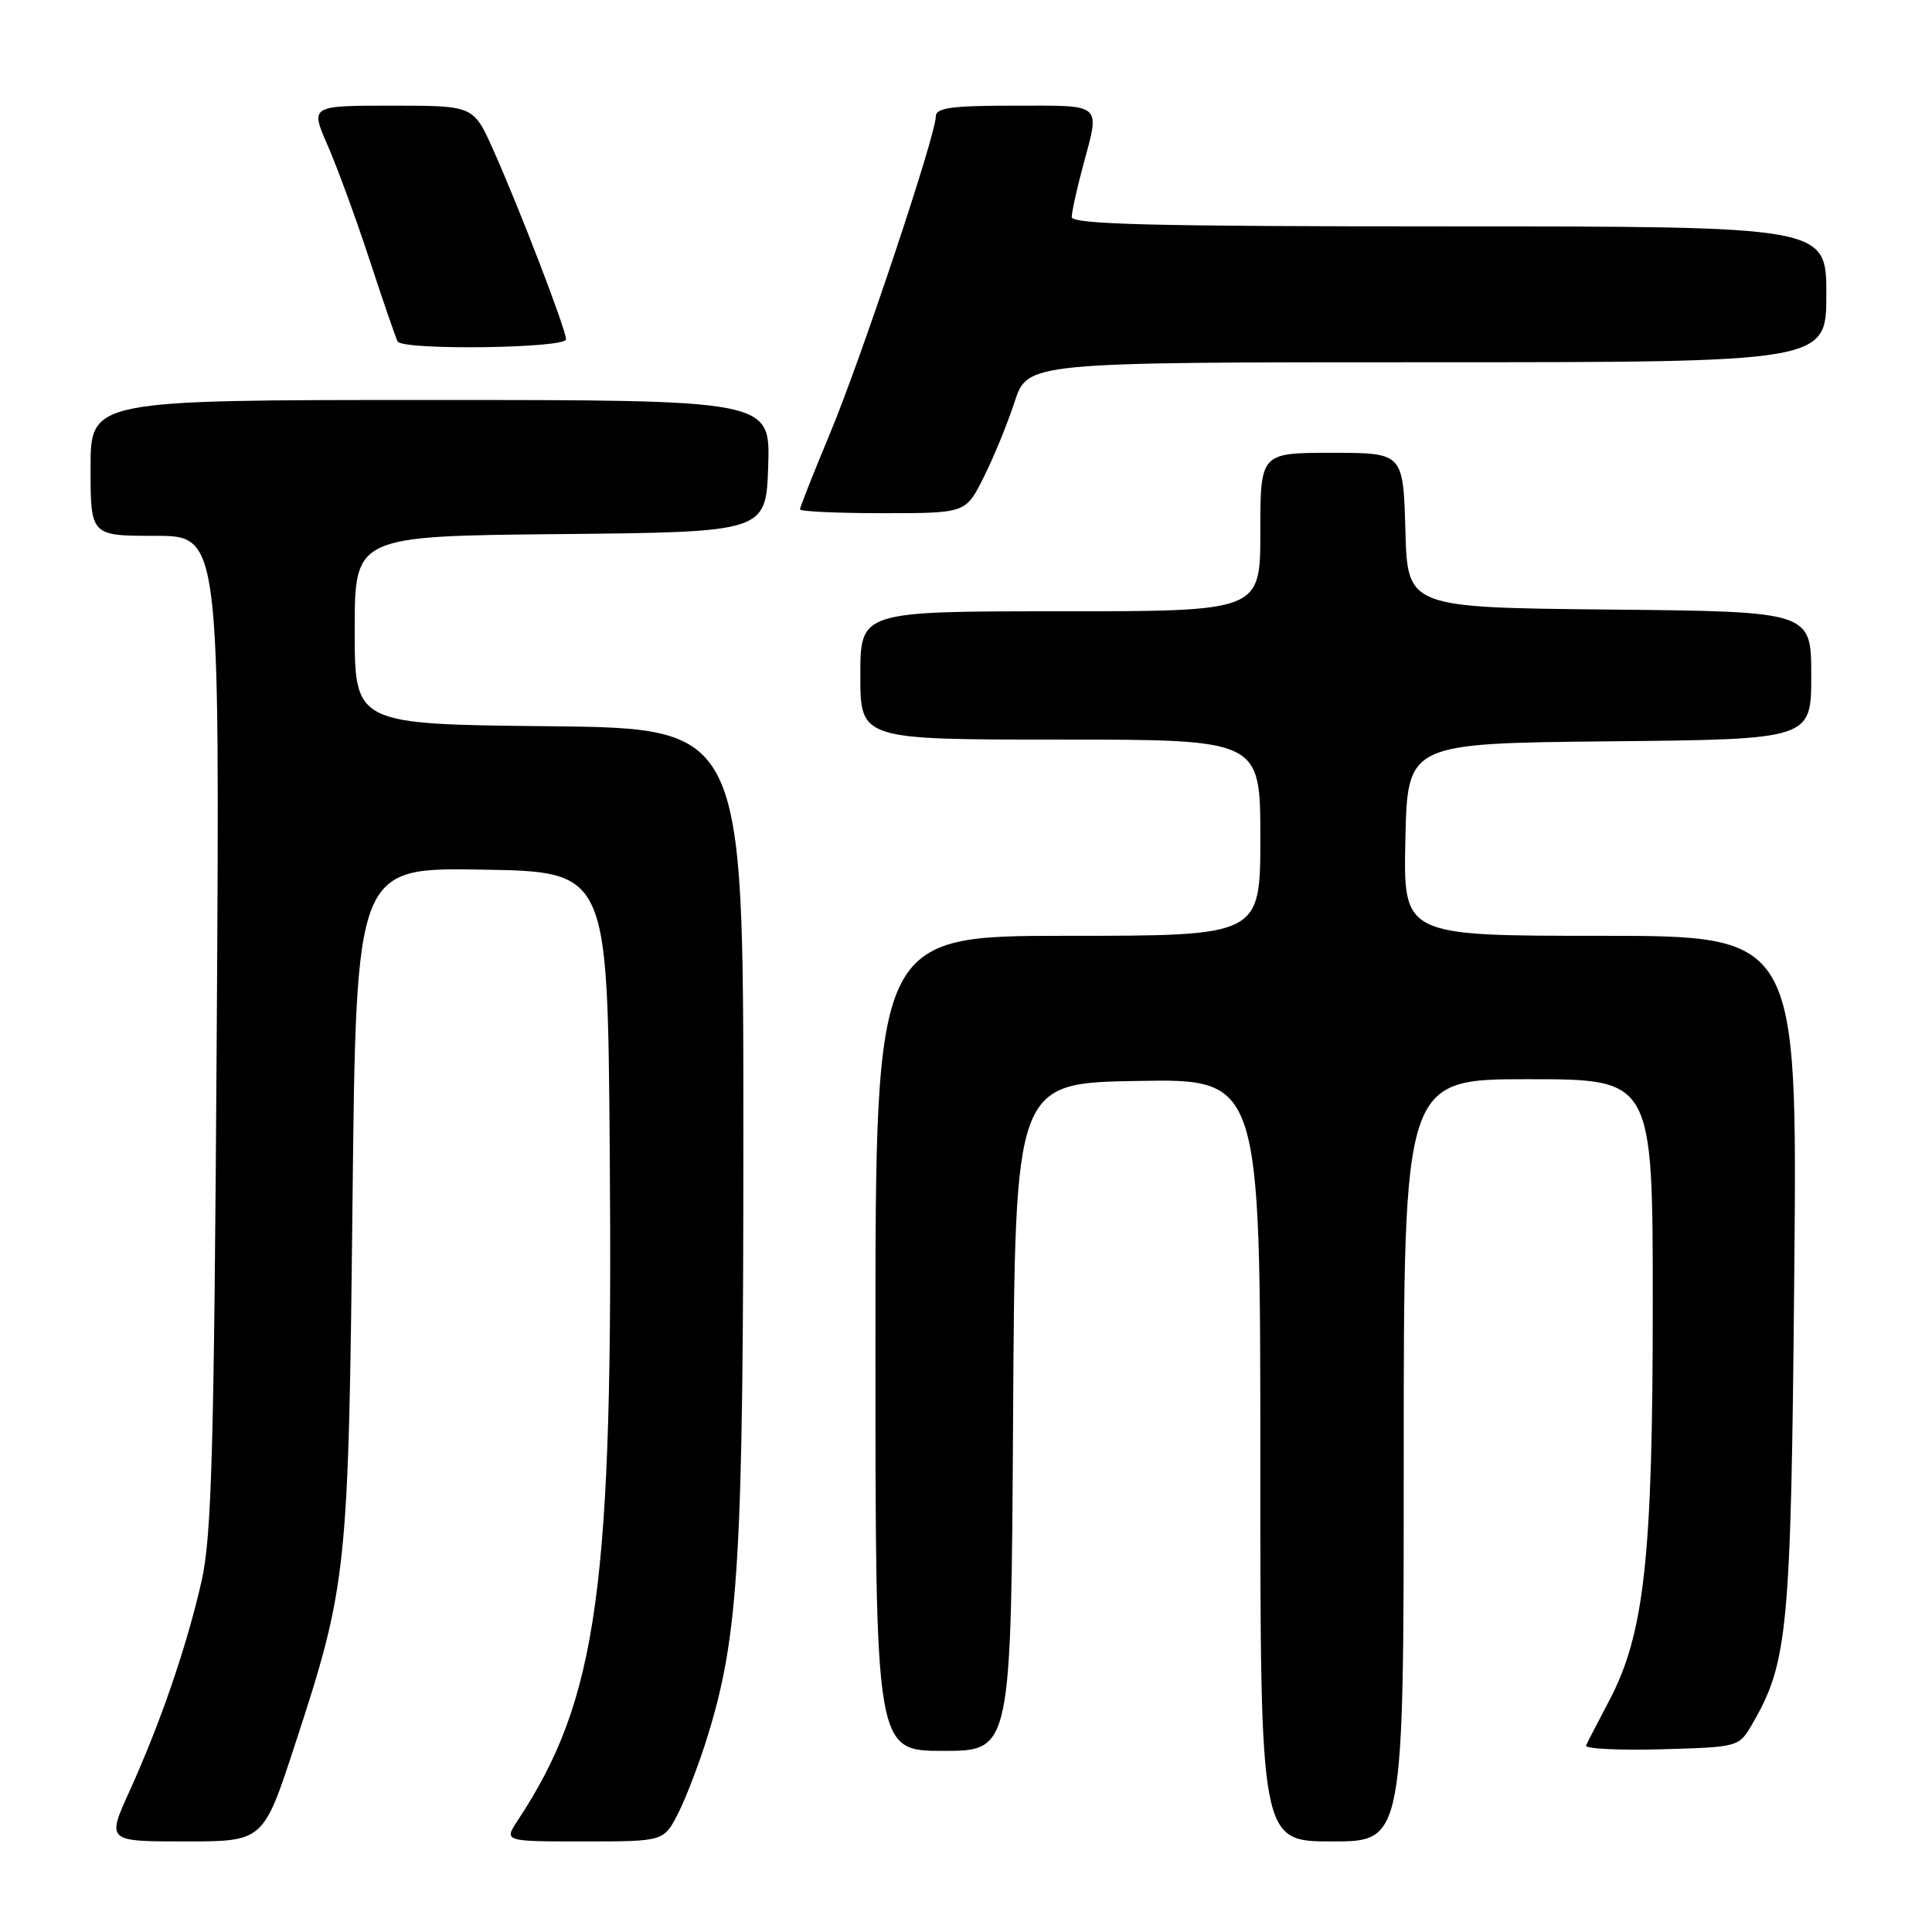 <?xml version="1.0" encoding="UTF-8" standalone="no"?>
<!DOCTYPE svg PUBLIC "-//W3C//DTD SVG 1.1//EN" "http://www.w3.org/Graphics/SVG/1.1/DTD/svg11.dtd" >
<svg xmlns="http://www.w3.org/2000/svg" xmlns:xlink="http://www.w3.org/1999/xlink" version="1.1" viewBox="0 0 256 256">
 <g >
 <path fill="currentColor"
d=" M 39.06 231.25 C 46.02 209.94 46.17 208.54 46.71 159.23 C 47.19 114.95 47.19 114.95 63.85 115.23 C 80.50 115.50 80.50 115.50 80.79 152.00 C 81.27 210.35 79.25 225.08 68.58 241.25 C 66.77 244.00 66.77 244.00 77.36 244.00 C 87.96 244.00 87.96 244.00 89.87 240.25 C 90.92 238.19 92.68 233.56 93.79 229.97 C 97.90 216.62 98.50 206.44 98.50 150.00 C 98.50 96.50 98.50 96.50 72.75 96.23 C 47.00 95.97 47.00 95.97 47.00 83.50 C 47.00 71.03 47.00 71.03 74.25 70.77 C 101.50 70.50 101.50 70.50 101.79 61.75 C 102.08 53.00 102.08 53.00 57.04 53.00 C 12.00 53.00 12.00 53.00 12.00 62.00 C 12.00 71.00 12.00 71.00 20.56 71.00 C 29.13 71.00 29.13 71.00 28.72 136.75 C 28.37 192.14 28.05 203.60 26.71 209.50 C 24.76 218.11 21.25 228.33 17.20 237.25 C 14.13 244.00 14.13 244.00 24.51 244.00 C 34.89 244.00 34.89 244.00 39.06 231.25 Z  M 186.00 193.50 C 186.00 143.00 186.00 143.00 202.50 143.00 C 219.00 143.00 219.00 143.00 219.00 172.87 C 219.00 206.37 217.89 216.48 213.24 225.32 C 211.74 228.17 210.35 230.85 210.16 231.29 C 209.97 231.72 214.44 231.94 220.10 231.79 C 230.37 231.50 230.40 231.49 232.15 228.50 C 236.93 220.29 237.32 216.10 237.75 168.75 C 238.16 124.00 238.16 124.00 212.05 124.00 C 185.94 124.00 185.94 124.00 186.22 111.25 C 186.50 98.50 186.50 98.50 213.25 98.23 C 240.00 97.97 240.00 97.97 240.00 89.50 C 240.00 81.03 240.00 81.03 213.25 80.77 C 186.50 80.50 186.50 80.50 186.22 70.25 C 185.93 60.00 185.93 60.00 176.47 60.00 C 167.00 60.00 167.00 60.00 167.00 70.50 C 167.00 81.00 167.00 81.00 140.50 81.00 C 114.00 81.00 114.00 81.00 114.00 89.50 C 114.00 98.00 114.00 98.00 140.50 98.00 C 167.00 98.00 167.00 98.00 167.00 111.00 C 167.00 124.00 167.00 124.00 141.50 124.00 C 116.00 124.00 116.00 124.00 116.00 178.00 C 116.00 232.00 116.00 232.00 124.99 232.00 C 133.98 232.00 133.98 232.00 134.24 187.75 C 134.50 143.50 134.50 143.50 150.75 143.23 C 167.00 142.95 167.00 142.95 167.00 193.48 C 167.00 244.00 167.00 244.00 176.50 244.00 C 186.00 244.00 186.00 244.00 186.00 193.50 Z  M 130.34 63.25 C 131.65 60.64 133.50 56.14 134.44 53.25 C 136.16 48.00 136.16 48.00 189.08 48.00 C 242.00 48.00 242.00 48.00 242.00 39.00 C 242.00 30.00 242.00 30.00 192.00 30.00 C 152.66 30.00 142.00 29.73 142.01 28.75 C 142.02 28.06 142.69 25.02 143.50 22.00 C 145.77 13.56 146.26 14.00 134.50 14.00 C 126.06 14.00 124.00 14.28 124.00 15.43 C 124.00 17.90 114.15 47.40 109.99 57.41 C 107.79 62.68 106.00 67.22 106.00 67.49 C 106.00 67.77 110.94 68.00 116.98 68.00 C 127.97 68.00 127.97 68.00 130.34 63.25 Z  M 75.00 44.96 C 75.00 43.67 68.78 27.48 65.31 19.75 C 62.73 14.00 62.73 14.00 51.92 14.00 C 41.11 14.00 41.11 14.00 43.41 19.25 C 44.67 22.14 47.19 29.00 48.99 34.50 C 50.79 40.00 52.46 44.84 52.69 45.25 C 53.37 46.44 75.00 46.16 75.00 44.96 Z "/>
</g>
</svg>